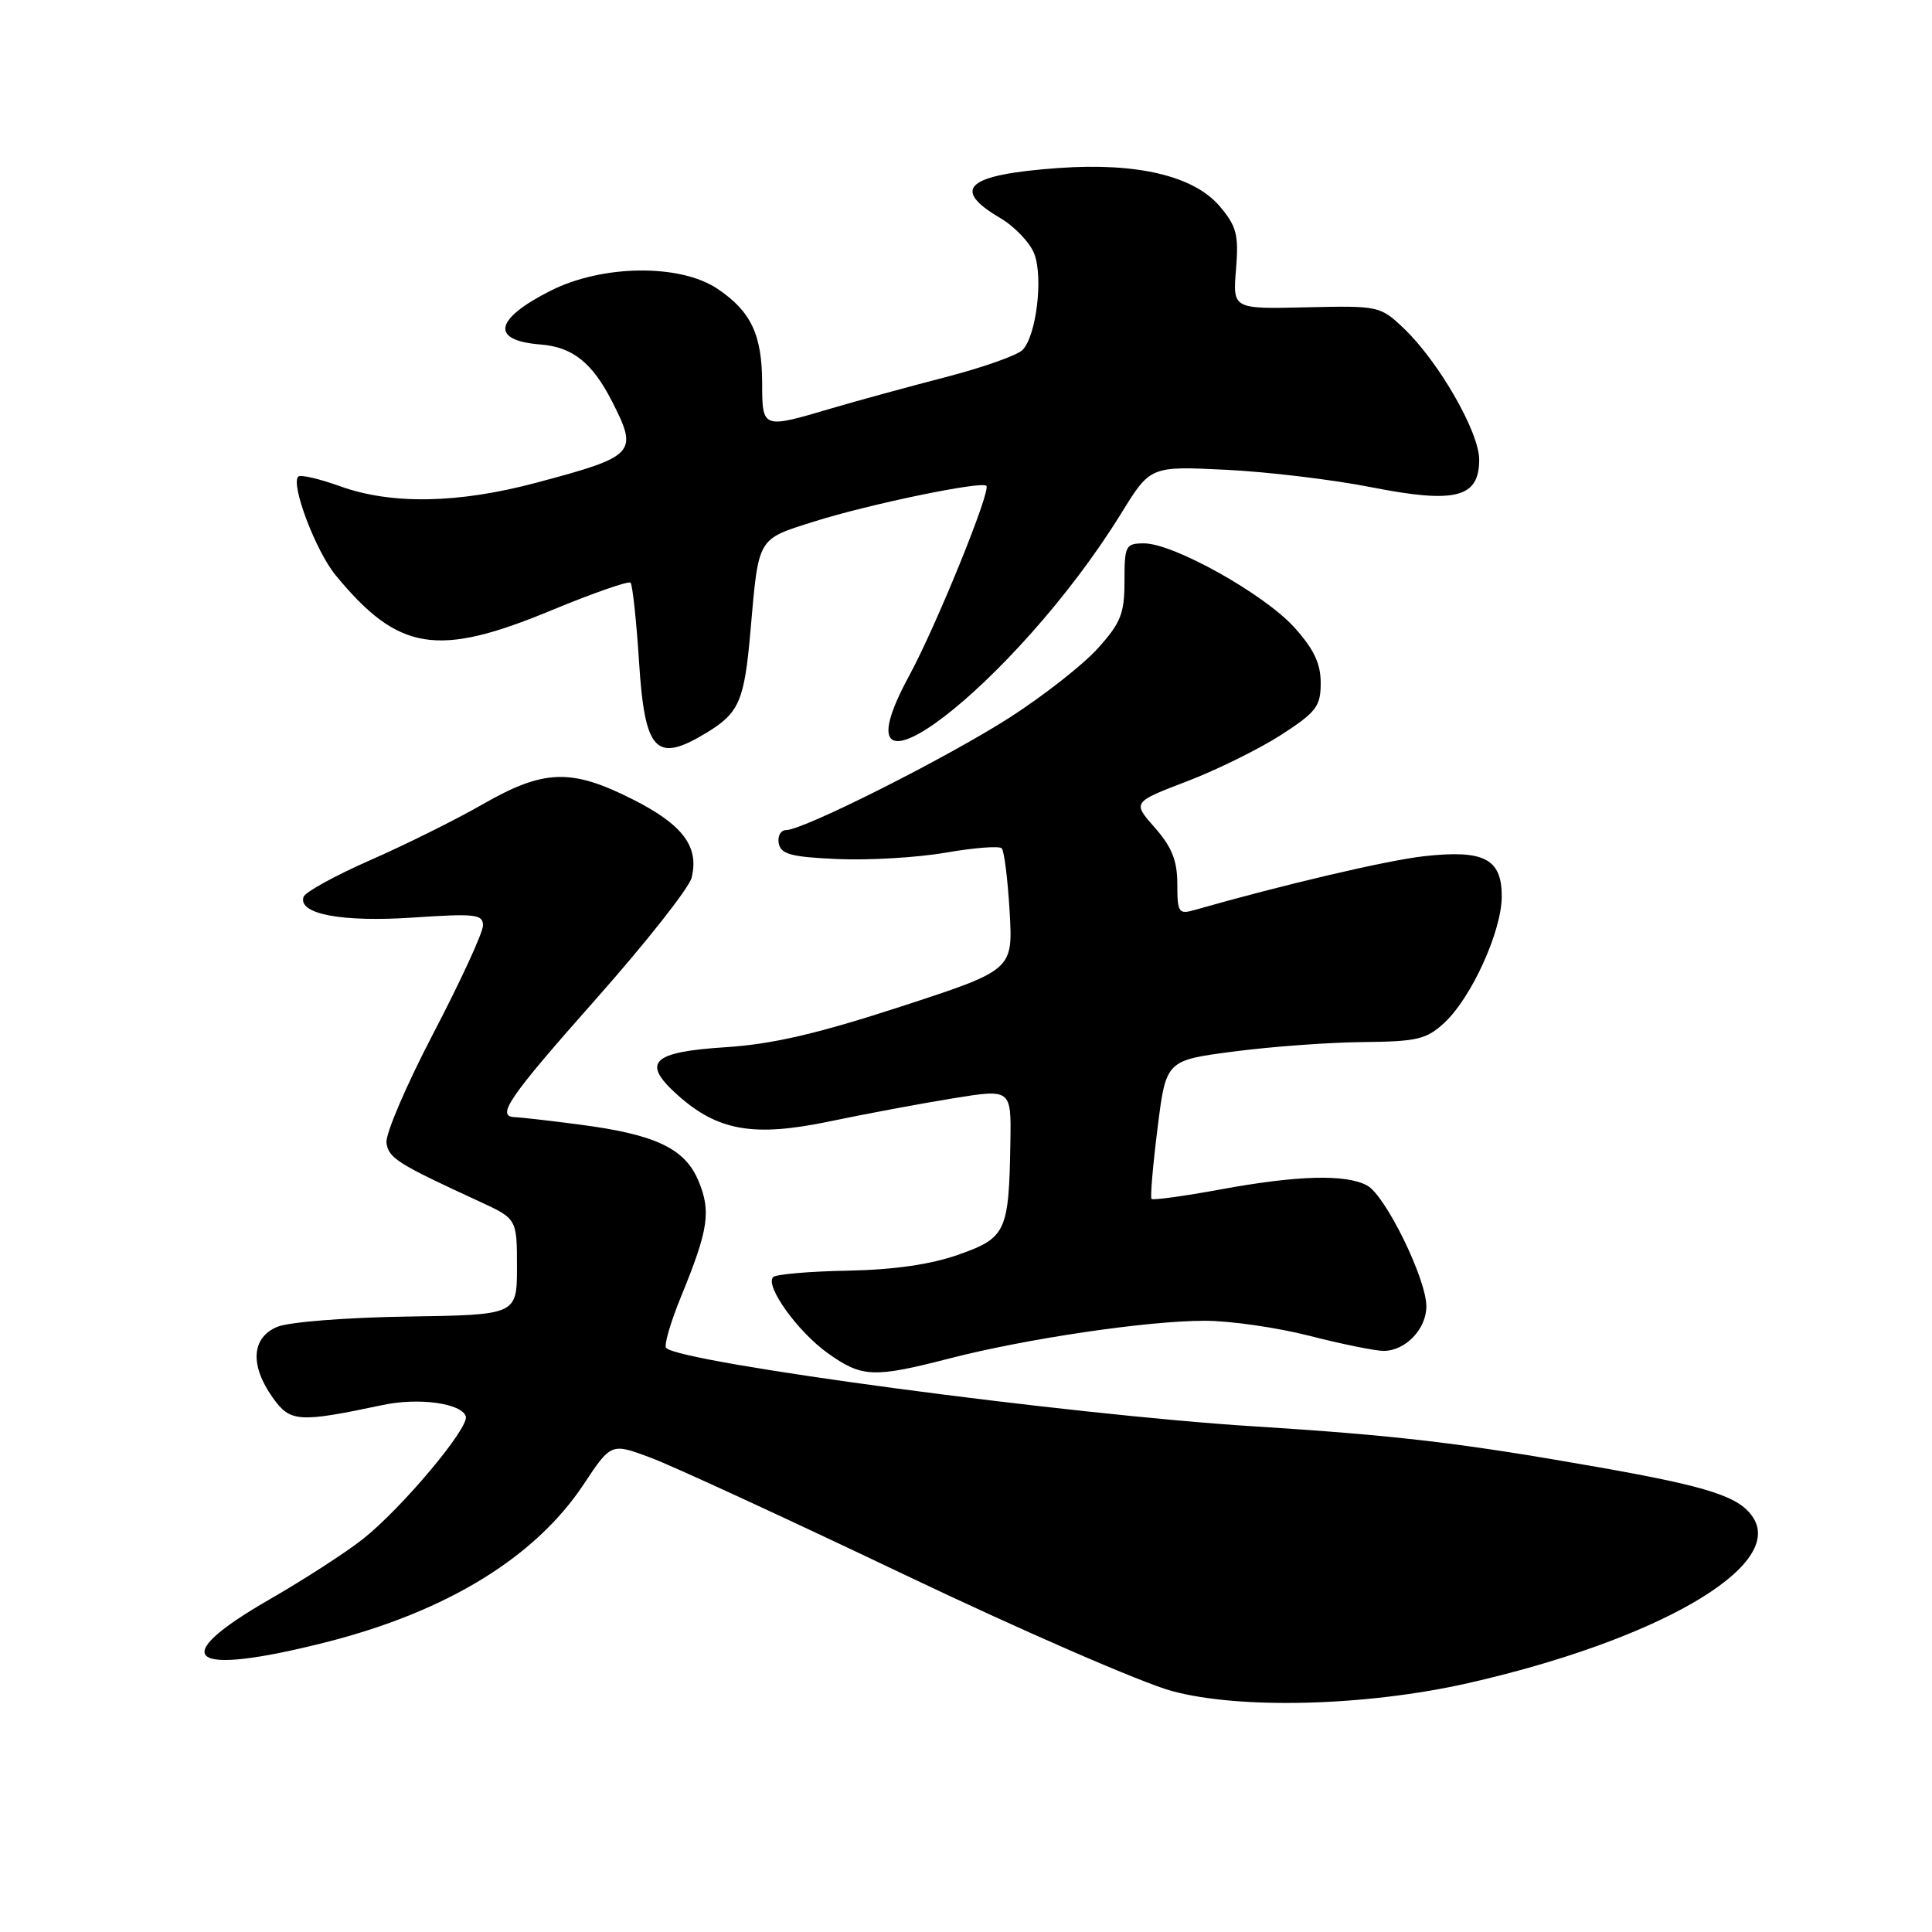 <?xml version="1.0" encoding="UTF-8" standalone="no"?>
<!DOCTYPE svg PUBLIC "-//W3C//DTD SVG 1.1//EN" "http://www.w3.org/Graphics/SVG/1.1/DTD/svg11.dtd" >
<svg xmlns="http://www.w3.org/2000/svg" xmlns:xlink="http://www.w3.org/1999/xlink" version="1.1" viewBox="0 0 256 256">
 <g >
 <path fill="currentColor"
d=" M 194.50 223.03 C 219.51 217.36 236.36 207.63 232.35 201.17 C 230.59 198.34 226.63 197.03 211.80 194.41 C 193.54 191.19 185.15 190.20 166.00 188.99 C 141.65 187.46 90.26 180.60 88.27 178.61 C 87.95 178.29 88.85 175.21 90.26 171.76 C 93.88 162.92 94.24 160.52 92.55 156.47 C 90.75 152.16 86.84 150.31 76.70 149.00 C 72.74 148.48 68.94 148.05 68.25 148.03 C 65.65 147.97 67.34 145.50 79.01 132.33 C 85.62 124.87 91.30 117.66 91.64 116.31 C 92.67 112.19 90.48 109.27 83.84 105.92 C 75.68 101.80 72.09 101.92 63.96 106.57 C 60.41 108.61 53.70 111.94 49.05 113.98 C 44.41 116.02 40.43 118.21 40.22 118.84 C 39.46 121.12 45.30 122.22 54.75 121.58 C 62.98 121.03 64.00 121.14 64.00 122.63 C 64.00 123.56 61.06 129.95 57.46 136.85 C 53.86 143.74 51.04 150.31 51.21 151.44 C 51.49 153.46 52.68 154.21 63.50 159.19 C 68.50 161.50 68.50 161.50 68.50 167.87 C 68.50 174.23 68.50 174.23 54.00 174.45 C 45.93 174.57 38.28 175.17 36.75 175.81 C 33.32 177.23 33.08 180.90 36.15 185.21 C 38.47 188.46 39.55 188.53 50.77 186.16 C 55.50 185.16 61.15 185.94 61.72 187.67 C 62.22 189.15 53.26 199.83 48.10 203.92 C 45.84 205.71 40.28 209.30 35.75 211.91 C 21.86 219.89 24.94 222.23 43.21 217.60 C 59.20 213.54 70.91 206.37 77.34 196.68 C 80.98 191.19 80.98 191.19 86.24 193.16 C 89.13 194.24 104.22 201.20 119.78 208.62 C 135.33 216.04 151.31 222.99 155.28 224.07 C 164.32 226.52 181.01 226.08 194.50 223.03 Z  M 125.78 180.01 C 135.92 177.39 151.97 175.01 159.59 175.01 C 162.94 175.00 169.20 175.90 173.50 177.00 C 177.80 178.10 182.23 179.00 183.33 179.00 C 186.23 179.00 189.00 176.11 189.00 173.10 C 189.00 169.45 183.57 158.37 181.14 157.08 C 178.31 155.56 171.93 155.73 161.70 157.61 C 156.86 158.50 152.75 159.06 152.58 158.86 C 152.40 158.66 152.76 154.45 153.38 149.50 C 154.50 140.50 154.50 140.50 163.50 139.33 C 168.45 138.68 176.15 138.12 180.60 138.08 C 187.80 138.01 189.01 137.72 191.40 135.51 C 194.98 132.18 198.98 123.39 198.99 118.79 C 199.00 113.77 196.63 112.56 188.63 113.46 C 183.65 114.03 170.01 117.23 158.25 120.59 C 156.18 121.18 156.00 120.91 156.00 117.15 C 156.00 114.05 155.29 112.26 153.03 109.68 C 150.05 106.30 150.05 106.30 157.28 103.53 C 161.25 102.01 166.86 99.24 169.75 97.38 C 174.43 94.35 175.00 93.60 175.00 90.49 C 175.00 87.91 174.09 86.00 171.49 83.12 C 167.50 78.71 155.51 72.00 151.60 72.00 C 149.15 72.00 149.00 72.28 149.00 77.00 C 149.00 81.32 148.52 82.53 145.43 85.95 C 143.47 88.12 138.23 92.22 133.80 95.07 C 125.47 100.41 106.51 109.96 104.18 109.99 C 103.45 109.99 103.00 110.79 103.19 111.75 C 103.46 113.19 104.83 113.56 111.01 113.83 C 115.13 114.01 121.57 113.63 125.31 112.98 C 129.06 112.33 132.40 112.07 132.73 112.40 C 133.06 112.73 133.53 116.49 133.78 120.76 C 134.23 128.53 134.23 128.53 119.36 133.38 C 108.29 136.98 102.38 138.36 96.16 138.76 C 86.33 139.39 84.94 140.77 89.79 145.10 C 95.11 149.86 99.87 150.69 109.88 148.60 C 114.62 147.61 121.99 146.23 126.25 145.54 C 134.00 144.28 134.00 144.28 133.88 151.39 C 133.69 163.21 133.31 164.03 127.00 166.25 C 123.32 167.55 118.46 168.25 112.31 168.37 C 107.26 168.46 102.82 168.85 102.45 169.22 C 101.31 170.35 105.71 176.48 109.71 179.32 C 114.22 182.53 115.75 182.59 125.78 180.01 Z  M 93.69 97.05 C 97.96 94.44 98.64 92.86 99.45 83.50 C 100.54 71.08 100.29 71.50 107.90 69.10 C 115.15 66.81 130.05 63.72 130.70 64.37 C 131.34 65.01 124.04 82.96 120.49 89.50 C 109.34 110.02 134.56 90.72 148.58 68.00 C 152.43 61.76 152.43 61.76 162.47 62.25 C 167.99 62.52 176.64 63.56 181.70 64.56 C 192.88 66.76 196.00 65.96 196.00 60.90 C 196.00 57.25 190.63 47.91 186.00 43.50 C 182.89 40.55 182.69 40.50 173.09 40.72 C 163.34 40.95 163.34 40.95 163.78 35.68 C 164.15 31.13 163.86 29.99 161.66 27.38 C 158.25 23.32 150.74 21.52 140.30 22.26 C 128.10 23.13 125.92 24.99 132.52 28.88 C 134.45 30.02 136.49 32.16 137.05 33.64 C 138.26 36.81 137.30 44.56 135.48 46.38 C 134.77 47.09 130.21 48.70 125.35 49.96 C 120.48 51.22 113.64 53.09 110.14 54.12 C 100.99 56.83 101.00 56.83 100.99 50.75 C 100.97 44.34 99.51 41.26 95.09 38.28 C 90.12 34.93 79.80 35.05 72.92 38.54 C 65.46 42.32 64.96 45.13 71.65 45.65 C 75.88 45.99 78.48 48.06 81.11 53.21 C 84.60 60.06 84.22 60.46 71.00 63.98 C 60.70 66.72 51.88 66.88 45.09 64.44 C 42.32 63.44 39.81 62.86 39.52 63.15 C 38.49 64.18 41.84 73.03 44.48 76.23 C 52.79 86.32 57.94 87.15 73.09 80.86 C 78.58 78.59 83.28 76.95 83.55 77.21 C 83.81 77.48 84.32 82.16 84.67 87.60 C 85.44 99.67 86.90 101.19 93.69 97.05 Z "/>
</g>
</svg>
